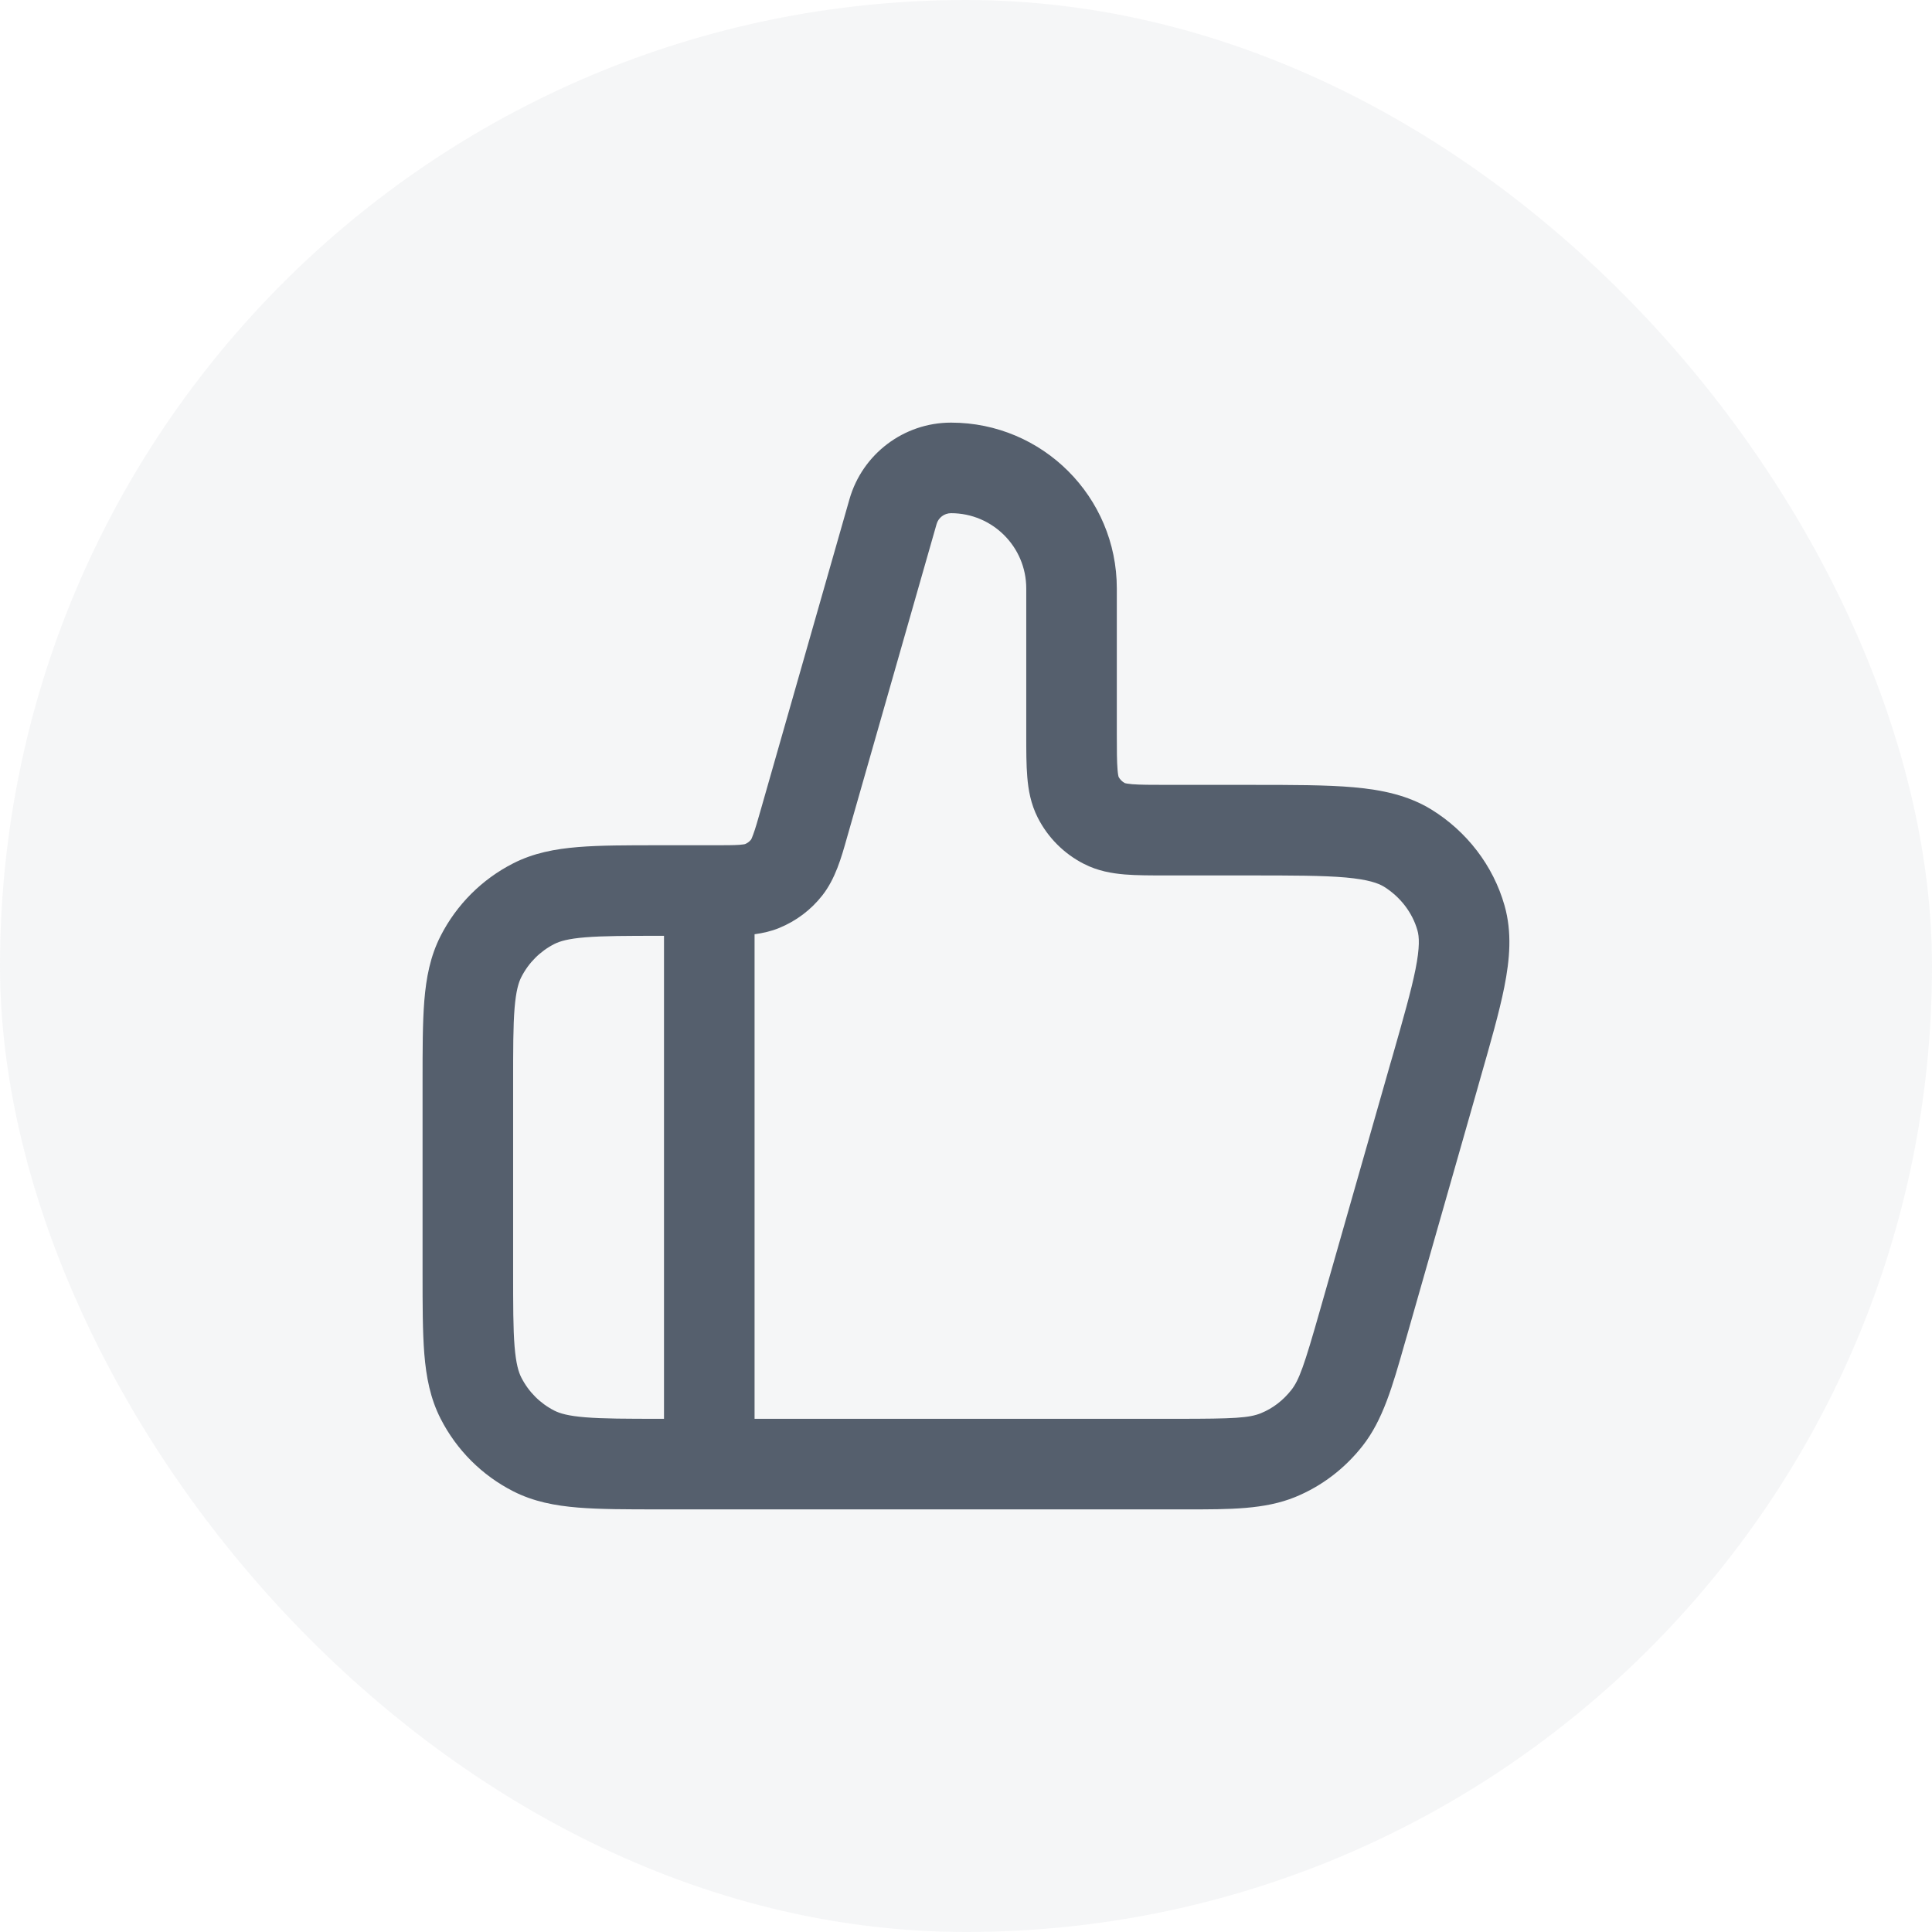 <svg width="32" height="32" viewBox="0 0 32 32" fill="none" xmlns="http://www.w3.org/2000/svg">
<g opacity="0.1">
<rect width="32" height="32" rx="16" fill="#9CA3AF"/>
</g>
<path fill-rule="evenodd" clip-rule="evenodd" d="M14.07 8.268C14.285 7.518 14.971 7 15.752 7C17.269 7 18.498 8.23 18.498 9.747V12.15C18.498 12.442 18.499 12.617 18.51 12.746C18.516 12.825 18.525 12.858 18.527 12.867C18.551 12.911 18.587 12.948 18.632 12.971C18.641 12.974 18.674 12.982 18.753 12.989C18.882 12.999 19.056 13 19.349 13H20.714C21.404 13 21.971 13 22.424 13.04C22.89 13.082 23.326 13.172 23.714 13.412C24.29 13.769 24.731 14.332 24.92 14.999C25.046 15.443 25.007 15.892 24.916 16.349C24.833 16.766 24.688 17.271 24.515 17.875C24.5 17.928 24.485 17.981 24.47 18.035L23.3 22.135C23.288 22.175 23.277 22.216 23.265 22.255C23.063 22.966 22.905 23.52 22.568 23.949C22.277 24.319 21.899 24.613 21.452 24.796C20.949 25.001 20.375 25.001 19.641 25C19.597 25 19.553 25 19.509 25H10.918C10.384 25 9.938 25 9.574 24.97C9.194 24.939 8.837 24.872 8.5 24.7C7.983 24.437 7.562 24.016 7.298 23.498C7.126 23.161 7.059 22.805 7.028 22.425C6.999 22.06 6.999 21.615 6.999 21.08V17.92C6.999 17.385 6.999 16.94 7.028 16.575C7.059 16.195 7.126 15.839 7.298 15.502C7.562 14.984 7.983 14.563 8.5 14.3C8.837 14.128 9.194 14.061 9.574 14.03C9.938 14 10.384 14 10.918 14H11.792C12.018 14 12.15 14 12.248 13.993C12.308 13.988 12.333 13.983 12.34 13.981C12.379 13.965 12.414 13.939 12.44 13.906C12.444 13.9 12.456 13.877 12.476 13.82C12.51 13.728 12.547 13.602 12.609 13.383L14.07 8.268ZM12.439 13.907C12.439 13.907 12.439 13.906 12.44 13.906L12.439 13.907ZM12.342 13.98C12.342 13.98 12.341 13.981 12.34 13.981L12.342 13.98ZM18.629 12.97C18.629 12.97 18.63 12.97 18.631 12.971L18.629 12.97ZM18.528 12.869C18.528 12.869 18.528 12.869 18.528 12.868L18.528 12.869ZM15.752 8.5C15.641 8.5 15.543 8.574 15.513 8.68L14.051 13.796C14.043 13.823 14.035 13.851 14.027 13.88C13.935 14.207 13.836 14.556 13.62 14.831C13.433 15.07 13.187 15.255 12.906 15.37C12.775 15.424 12.638 15.455 12.498 15.474V23.5H19.509C20.441 23.5 20.691 23.486 20.885 23.407C21.08 23.328 21.251 23.197 21.389 23.022C21.518 22.857 21.602 22.618 21.857 21.723C21.857 21.723 21.857 21.723 21.857 21.723L23.027 17.623C23.04 17.579 23.052 17.535 23.065 17.493C23.247 16.855 23.374 16.409 23.445 16.056C23.519 15.685 23.507 15.513 23.477 15.409C23.394 15.117 23.195 14.856 22.924 14.687C22.827 14.628 22.663 14.568 22.29 14.534C21.912 14.501 21.413 14.5 20.679 14.5L19.322 14.5C19.065 14.5 18.828 14.5 18.631 14.484C18.418 14.466 18.184 14.427 17.954 14.309C17.625 14.142 17.357 13.874 17.189 13.544C17.072 13.314 17.032 13.081 17.015 12.868C16.998 12.67 16.998 12.434 16.998 12.176L16.998 9.747C16.998 9.058 16.44 8.5 15.752 8.5ZM10.998 23.5V15.5H10.948C10.376 15.5 9.992 15.501 9.696 15.525C9.409 15.548 9.272 15.59 9.181 15.636C8.946 15.756 8.755 15.947 8.635 16.183C8.589 16.273 8.547 16.41 8.523 16.698C8.499 16.993 8.499 17.378 8.499 17.95V21.05C8.499 21.622 8.499 22.007 8.523 22.302C8.547 22.59 8.589 22.727 8.635 22.817C8.755 23.053 8.946 23.244 9.181 23.364C9.272 23.41 9.409 23.452 9.696 23.475C9.992 23.499 10.376 23.5 10.948 23.5H10.998Z" fill="#555F6D"/>
</svg>
